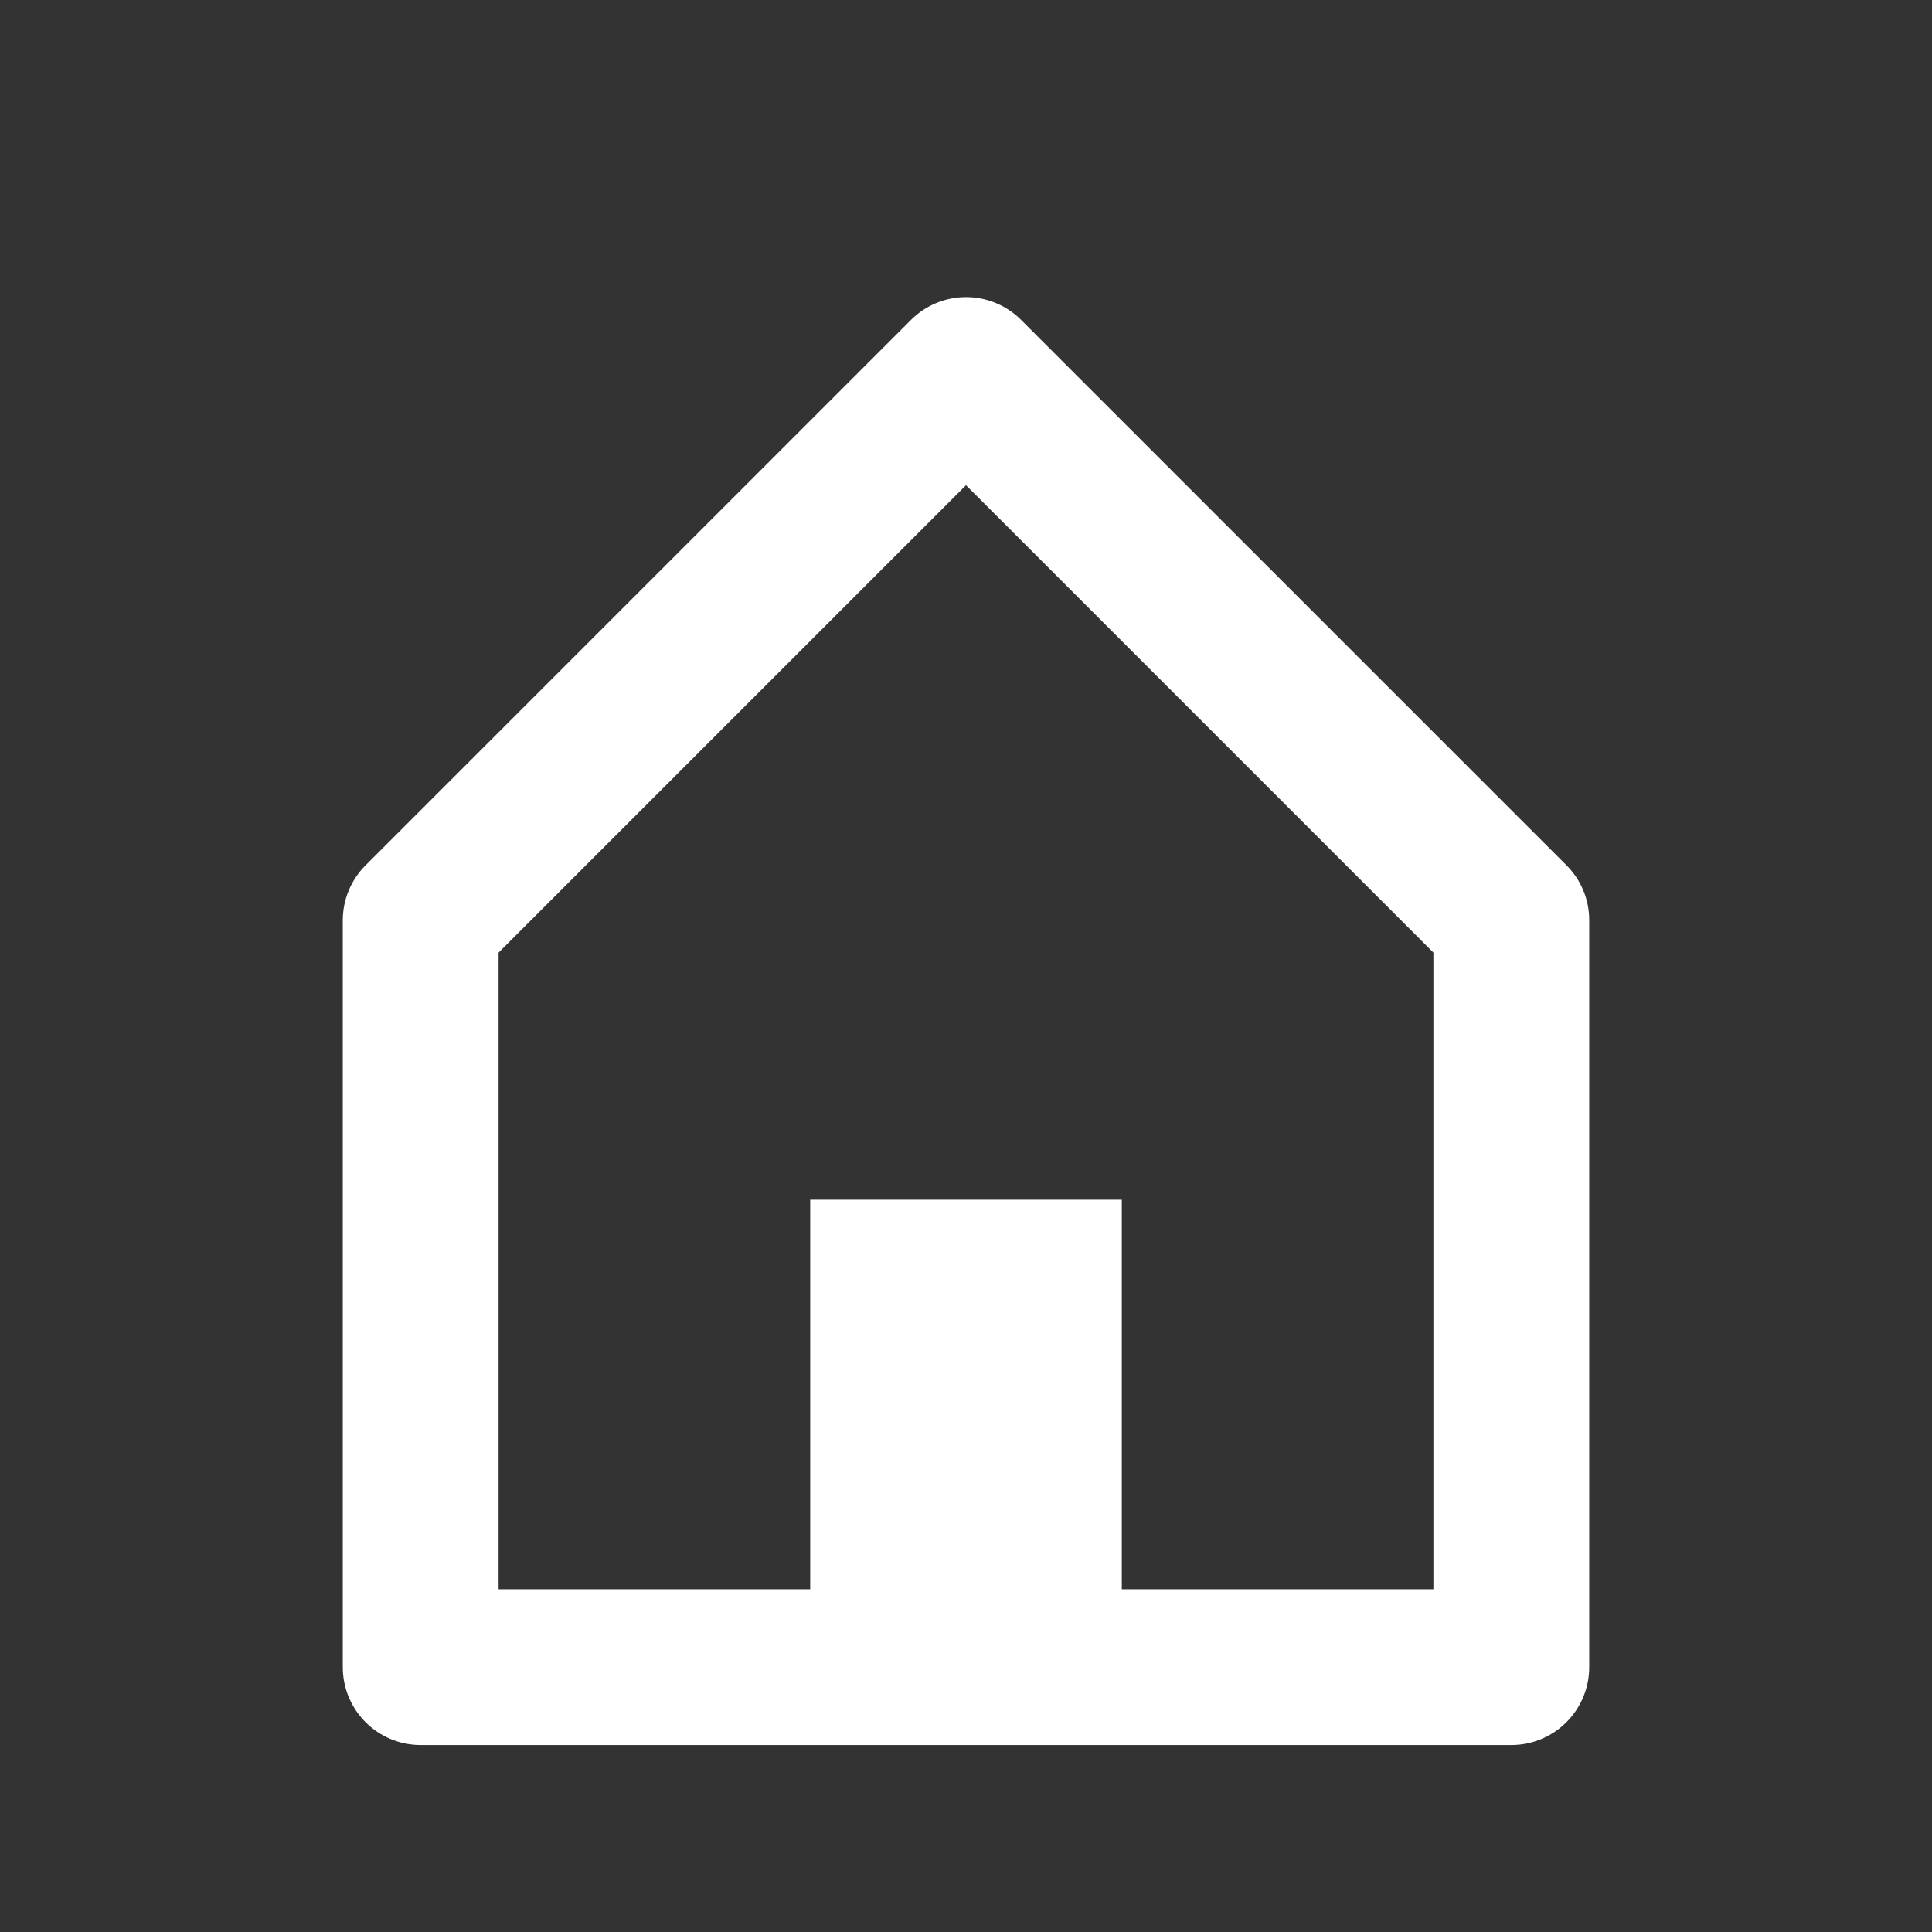 <svg width="31" height="31" viewBox="0 0 31 31" fill="none" xmlns="http://www.w3.org/2000/svg">
<rect x="0" y="0" width="31" height="31" fill="#333333" stroke="none"/>
<path d="M24.25 28H6.75C6.06 28 5.5 27.44 5.5 26.75V14.768C5.5 14.436 5.632 14.118 5.866 13.884L14.616 5.134C14.851 4.899 15.169 4.767 15.501 4.767C15.832 4.767 16.151 4.899 16.385 5.134L25.135 13.884C25.37 14.118 25.501 14.436 25.5 14.768V26.75C25.5 27.44 24.94 28 24.25 28ZM13 19.25H18V25.5H23V15.285L15.5 7.785L8 15.285V25.5H13V19.25Z" fill="white"/>
</svg>

